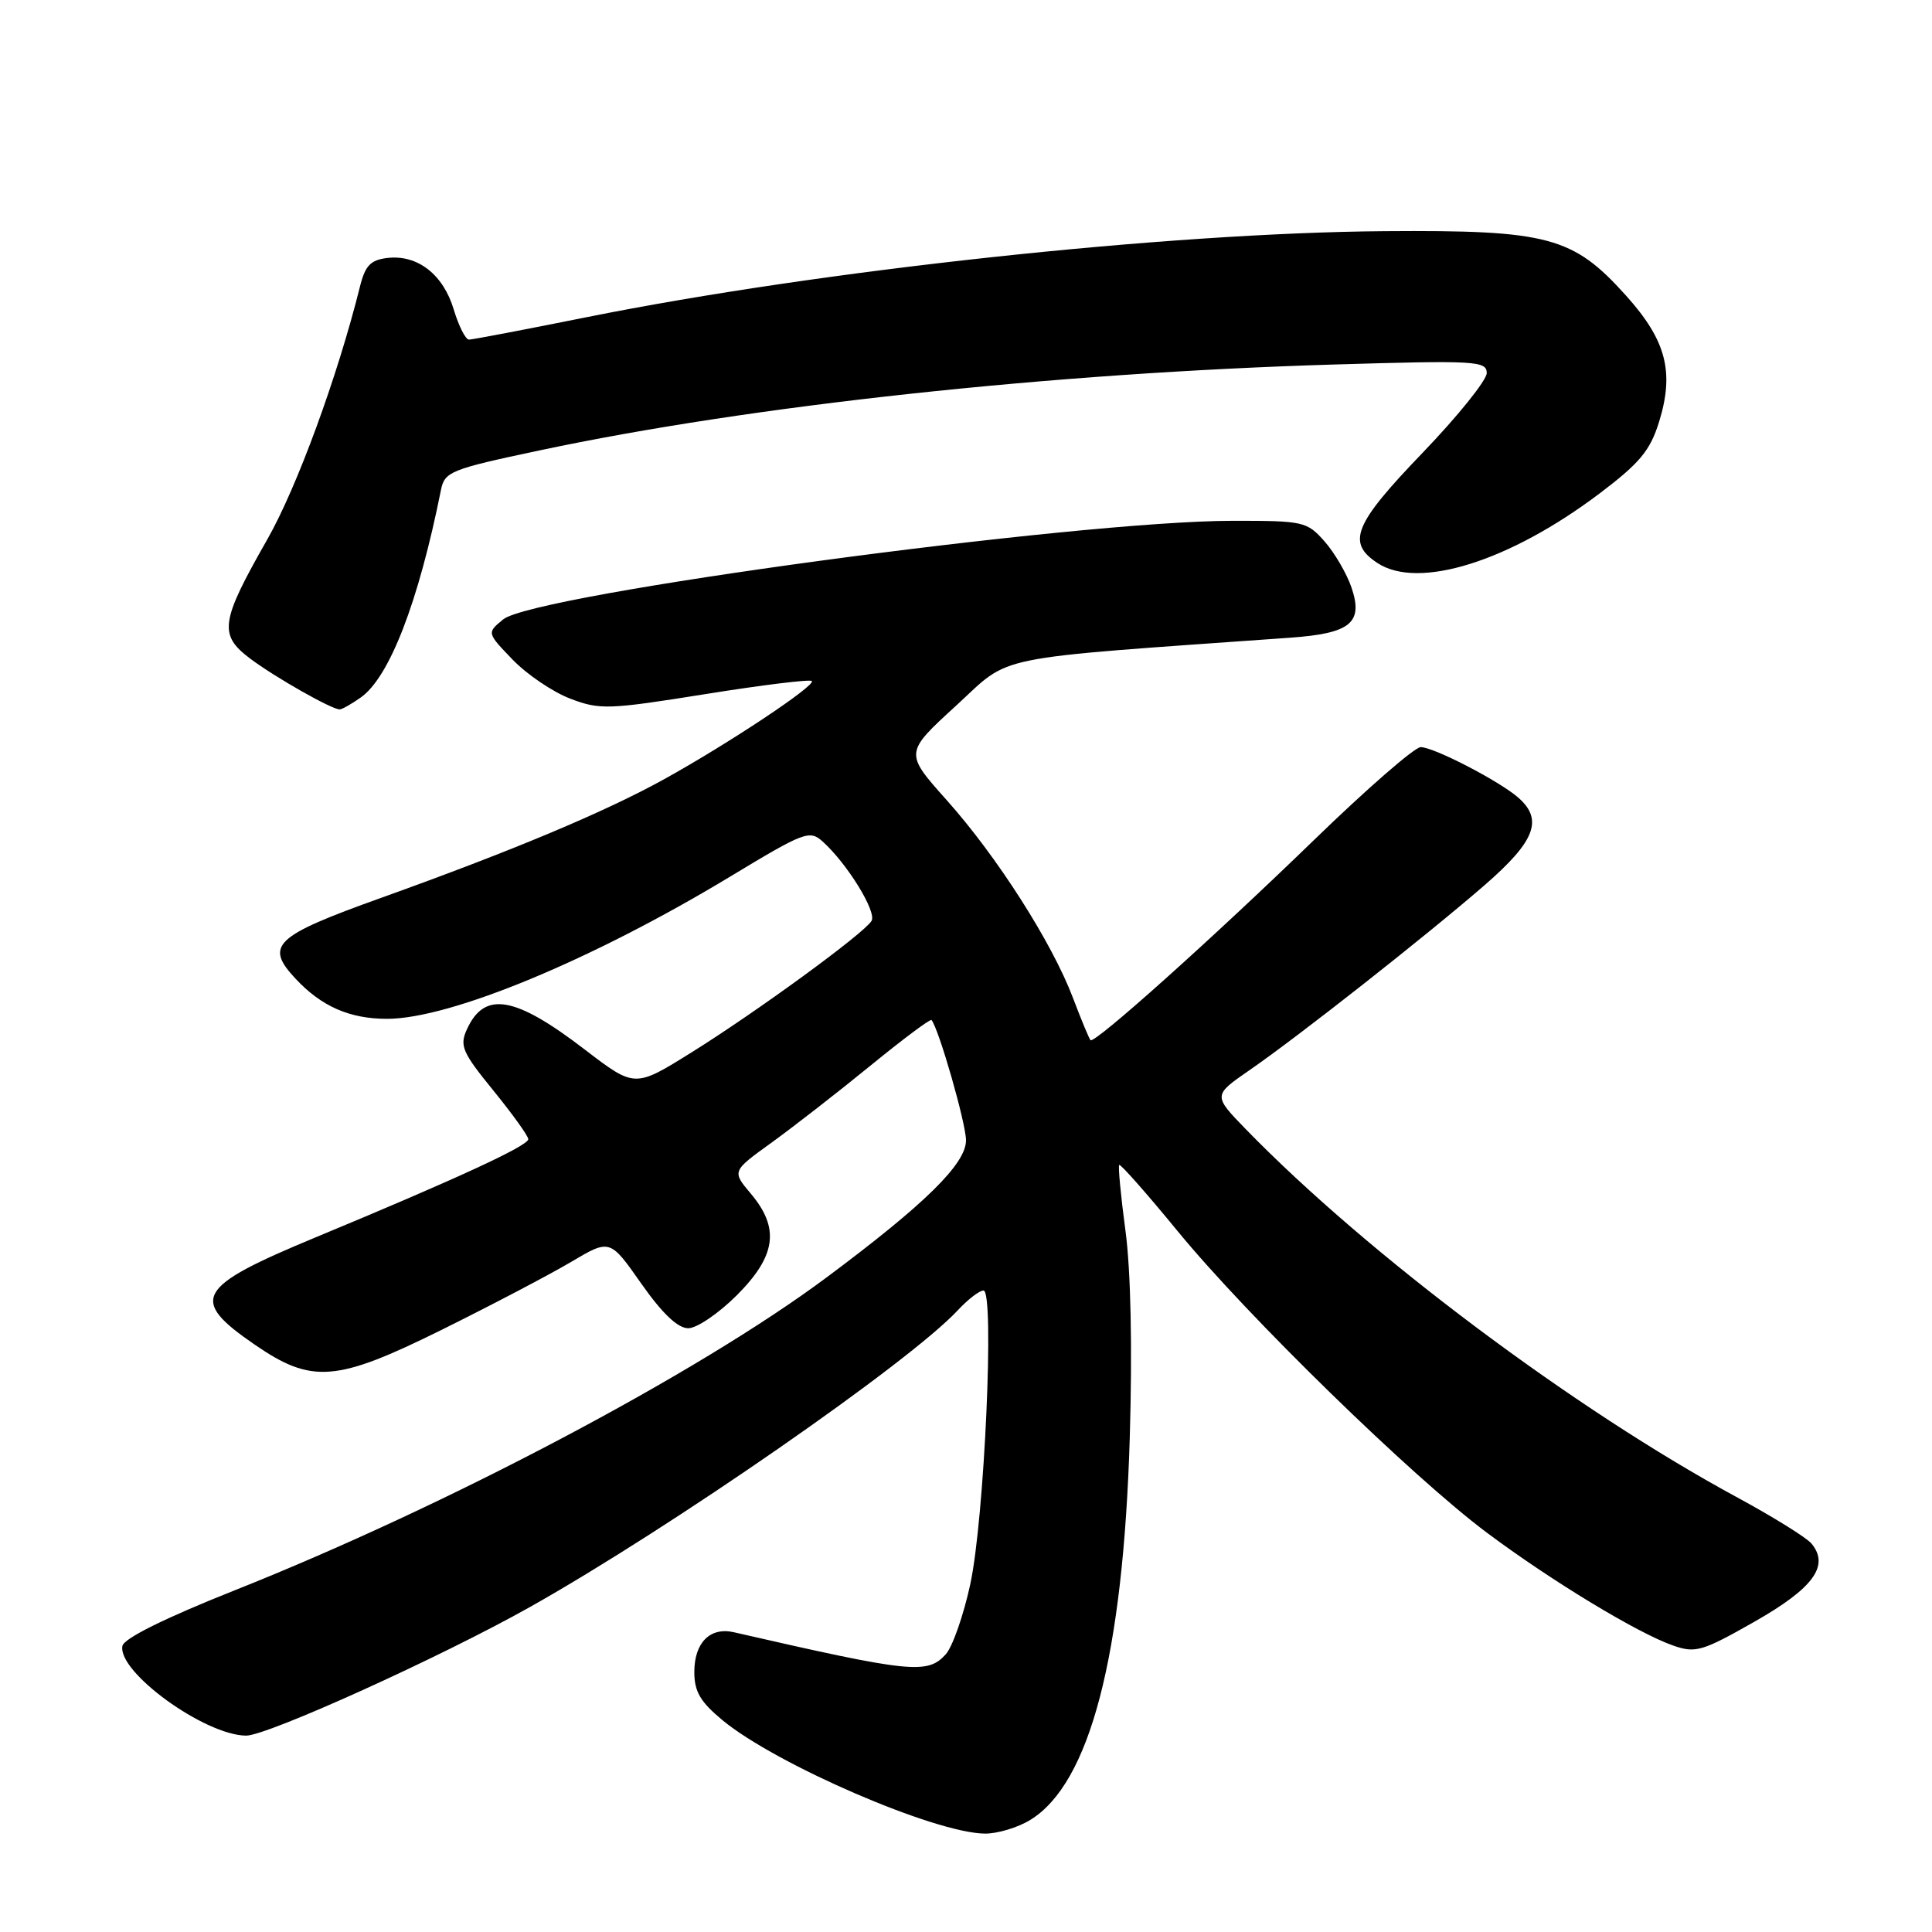 <?xml version="1.0" encoding="UTF-8" standalone="no"?>
<!DOCTYPE svg PUBLIC "-//W3C//DTD SVG 1.1//EN" "http://www.w3.org/Graphics/SVG/1.1/DTD/svg11.dtd" >
<svg xmlns="http://www.w3.org/2000/svg" xmlns:xlink="http://www.w3.org/1999/xlink" version="1.1" viewBox="0 0 256 256">
 <g >
 <path fill="currentColor"
d=" M 136.50 241.16 C 144.42 236.33 148.83 219.40 149.70 190.50 C 150.05 178.65 149.84 168.34 149.13 163.08 C 148.51 158.46 148.14 154.53 148.30 154.36 C 148.47 154.20 151.96 158.15 156.05 163.14 C 165.32 174.44 187.08 195.66 197.02 203.09 C 205.60 209.50 217.02 216.42 221.72 218.05 C 224.67 219.08 225.57 218.81 232.50 214.87 C 240.30 210.43 242.46 207.46 240.03 204.53 C 239.37 203.74 234.99 201.02 230.31 198.48 C 208.66 186.78 181.29 166.28 165.11 149.66 C 160.73 145.15 160.73 145.15 165.54 141.82 C 172.04 137.34 189.07 123.93 196.75 117.26 C 203.38 111.50 204.50 108.65 201.25 105.75 C 198.82 103.57 190.01 99.00 188.25 99.00 C 187.45 99.00 181.11 104.52 174.15 111.27 C 160.62 124.39 145.02 138.36 144.50 137.83 C 144.32 137.65 143.27 135.12 142.17 132.22 C 139.40 124.91 132.12 113.50 125.45 106.03 C 119.85 99.76 119.85 99.76 126.68 93.51 C 134.16 86.65 130.58 87.38 170.94 84.50 C 178.97 83.93 180.67 82.53 179.08 77.85 C 178.45 76.01 176.85 73.26 175.52 71.75 C 173.18 69.10 172.74 69.00 163.30 69.01 C 142.56 69.03 70.77 78.73 66.68 82.07 C 64.50 83.85 64.50 83.85 67.93 87.41 C 69.82 89.37 73.25 91.69 75.55 92.57 C 79.46 94.07 80.60 94.03 93.42 91.98 C 100.96 90.77 107.32 89.99 107.57 90.24 C 108.14 90.81 96.55 98.52 88.00 103.25 C 80.15 107.59 67.93 112.72 50.50 118.97 C 36.33 124.05 35.04 125.27 39.16 129.68 C 42.59 133.36 46.34 135.00 51.28 135.00 C 59.67 135.00 78.50 127.19 96.84 116.10 C 106.59 110.21 107.28 109.95 109.01 111.51 C 112.29 114.47 116.21 120.85 115.48 122.03 C 114.44 123.72 100.26 134.07 91.61 139.46 C 84.11 144.14 84.11 144.14 77.50 139.08 C 68.22 131.96 64.20 131.27 61.87 136.39 C 60.87 138.57 61.25 139.44 65.38 144.51 C 67.92 147.63 70.00 150.53 70.00 150.95 C 70.00 151.82 60.47 156.22 41.81 163.96 C 25.94 170.55 25.02 172.17 33.75 178.17 C 41.32 183.38 44.55 183.13 58.50 176.22 C 65.10 172.95 72.82 168.90 75.66 167.22 C 80.82 164.16 80.82 164.16 84.97 170.08 C 87.77 174.06 89.81 176.00 91.20 176.00 C 92.33 176.00 95.23 174.03 97.63 171.63 C 102.84 166.42 103.35 162.75 99.49 158.17 C 96.98 155.19 96.98 155.19 102.24 151.40 C 105.13 149.31 111.02 144.73 115.33 141.21 C 119.63 137.70 123.28 134.97 123.43 135.16 C 124.41 136.35 128.00 148.87 128.00 151.10 C 128.00 154.21 122.58 159.54 109.52 169.27 C 92.42 182.01 59.24 199.54 31.01 210.76 C 21.81 214.42 16.41 217.10 16.22 218.10 C 15.56 221.55 27.11 229.92 32.60 229.98 C 35.38 230.01 58.51 219.53 70.22 212.94 C 88.92 202.42 120.53 180.49 126.92 173.61 C 128.26 172.17 129.78 171.00 130.32 171.00 C 131.80 171.00 130.44 201.31 128.56 209.95 C 127.67 214.05 126.21 218.22 125.32 219.20 C 122.89 221.89 120.76 221.67 97.24 216.28 C 94.09 215.56 92.00 217.66 92.00 221.55 C 92.00 224.15 92.80 225.51 95.75 227.95 C 102.89 233.83 123.87 242.90 130.50 242.96 C 132.15 242.98 134.85 242.17 136.50 241.16 Z  M 47.79 92.43 C 51.59 89.77 55.44 79.84 58.43 64.92 C 58.92 62.49 59.71 62.18 71.50 59.68 C 99.58 53.72 139.39 49.42 176.75 48.30 C 195.54 47.74 197.00 47.82 197.00 49.43 C 197.00 50.38 193.17 55.14 188.50 60.00 C 179.39 69.47 178.40 71.90 182.53 74.61 C 187.97 78.18 200.03 74.39 211.96 65.38 C 217.29 61.35 218.66 59.70 219.84 55.88 C 221.88 49.28 220.78 45.08 215.44 39.15 C 208.43 31.35 205.13 30.47 183.50 30.63 C 154.66 30.85 108.77 35.80 77.73 42.03 C 69.61 43.66 62.60 45.00 62.14 45.00 C 61.69 45.00 60.78 43.20 60.12 41.00 C 58.73 36.36 55.32 33.72 51.35 34.18 C 49.10 34.44 48.39 35.18 47.69 38.00 C 44.72 49.92 39.34 64.60 35.41 71.49 C 29.19 82.40 28.95 84.11 33.15 87.27 C 36.44 89.74 43.94 94.00 45.01 94.00 C 45.31 94.00 46.56 93.30 47.79 92.43 Z "/>
</g>
</svg>